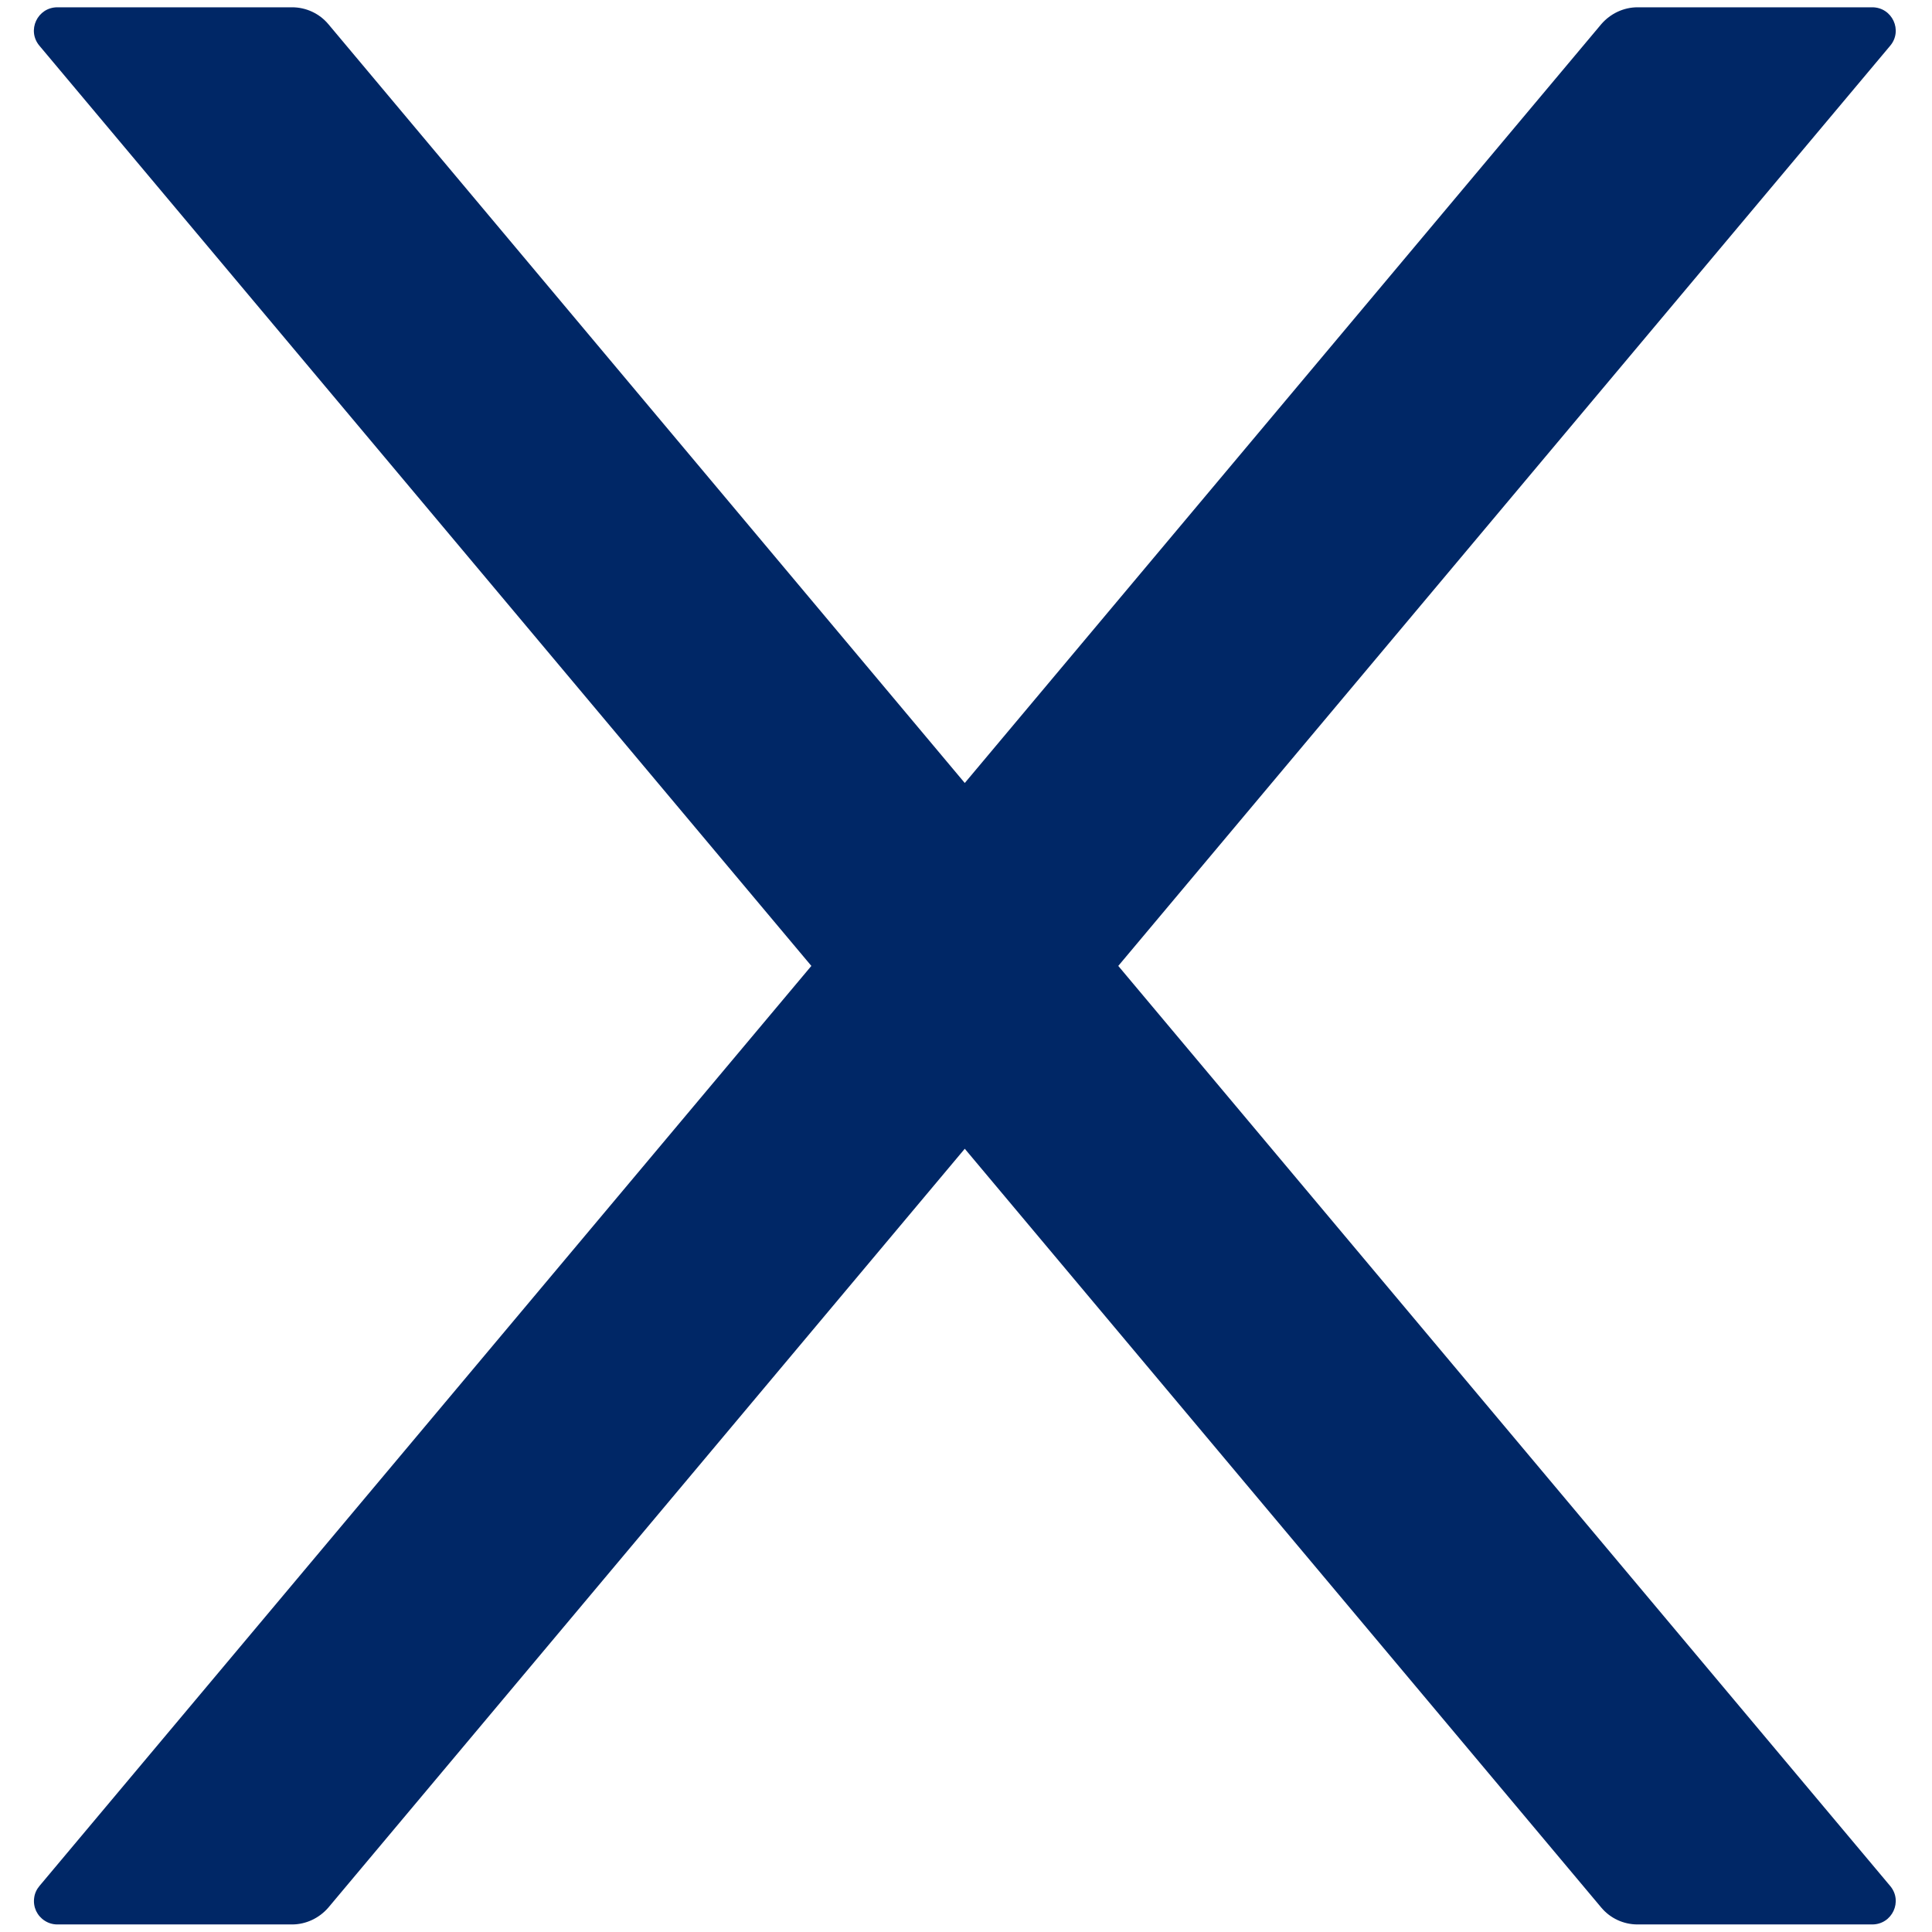 <svg width="22" height="22" viewBox="0 0 22 22" fill="none" xmlns="http://www.w3.org/2000/svg">
<path d="M12.734 10.999L21.523 0.522C21.671 0.348 21.547 0.083 21.319 0.083H18.647C18.49 0.083 18.339 0.154 18.235 0.274L10.986 8.916L3.738 0.274C3.637 0.154 3.486 0.083 3.326 0.083H0.654C0.426 0.083 0.302 0.348 0.45 0.522L9.239 10.999L0.45 21.475C0.417 21.514 0.395 21.561 0.389 21.612C0.382 21.663 0.39 21.714 0.411 21.76C0.433 21.806 0.467 21.845 0.51 21.872C0.553 21.9 0.603 21.914 0.654 21.914H3.326C3.483 21.914 3.634 21.843 3.738 21.723L10.986 13.081L18.235 21.723C18.336 21.843 18.486 21.914 18.647 21.914H21.319C21.547 21.914 21.671 21.649 21.523 21.475L12.734 10.999Z" fill="#002766"/>
</svg>
